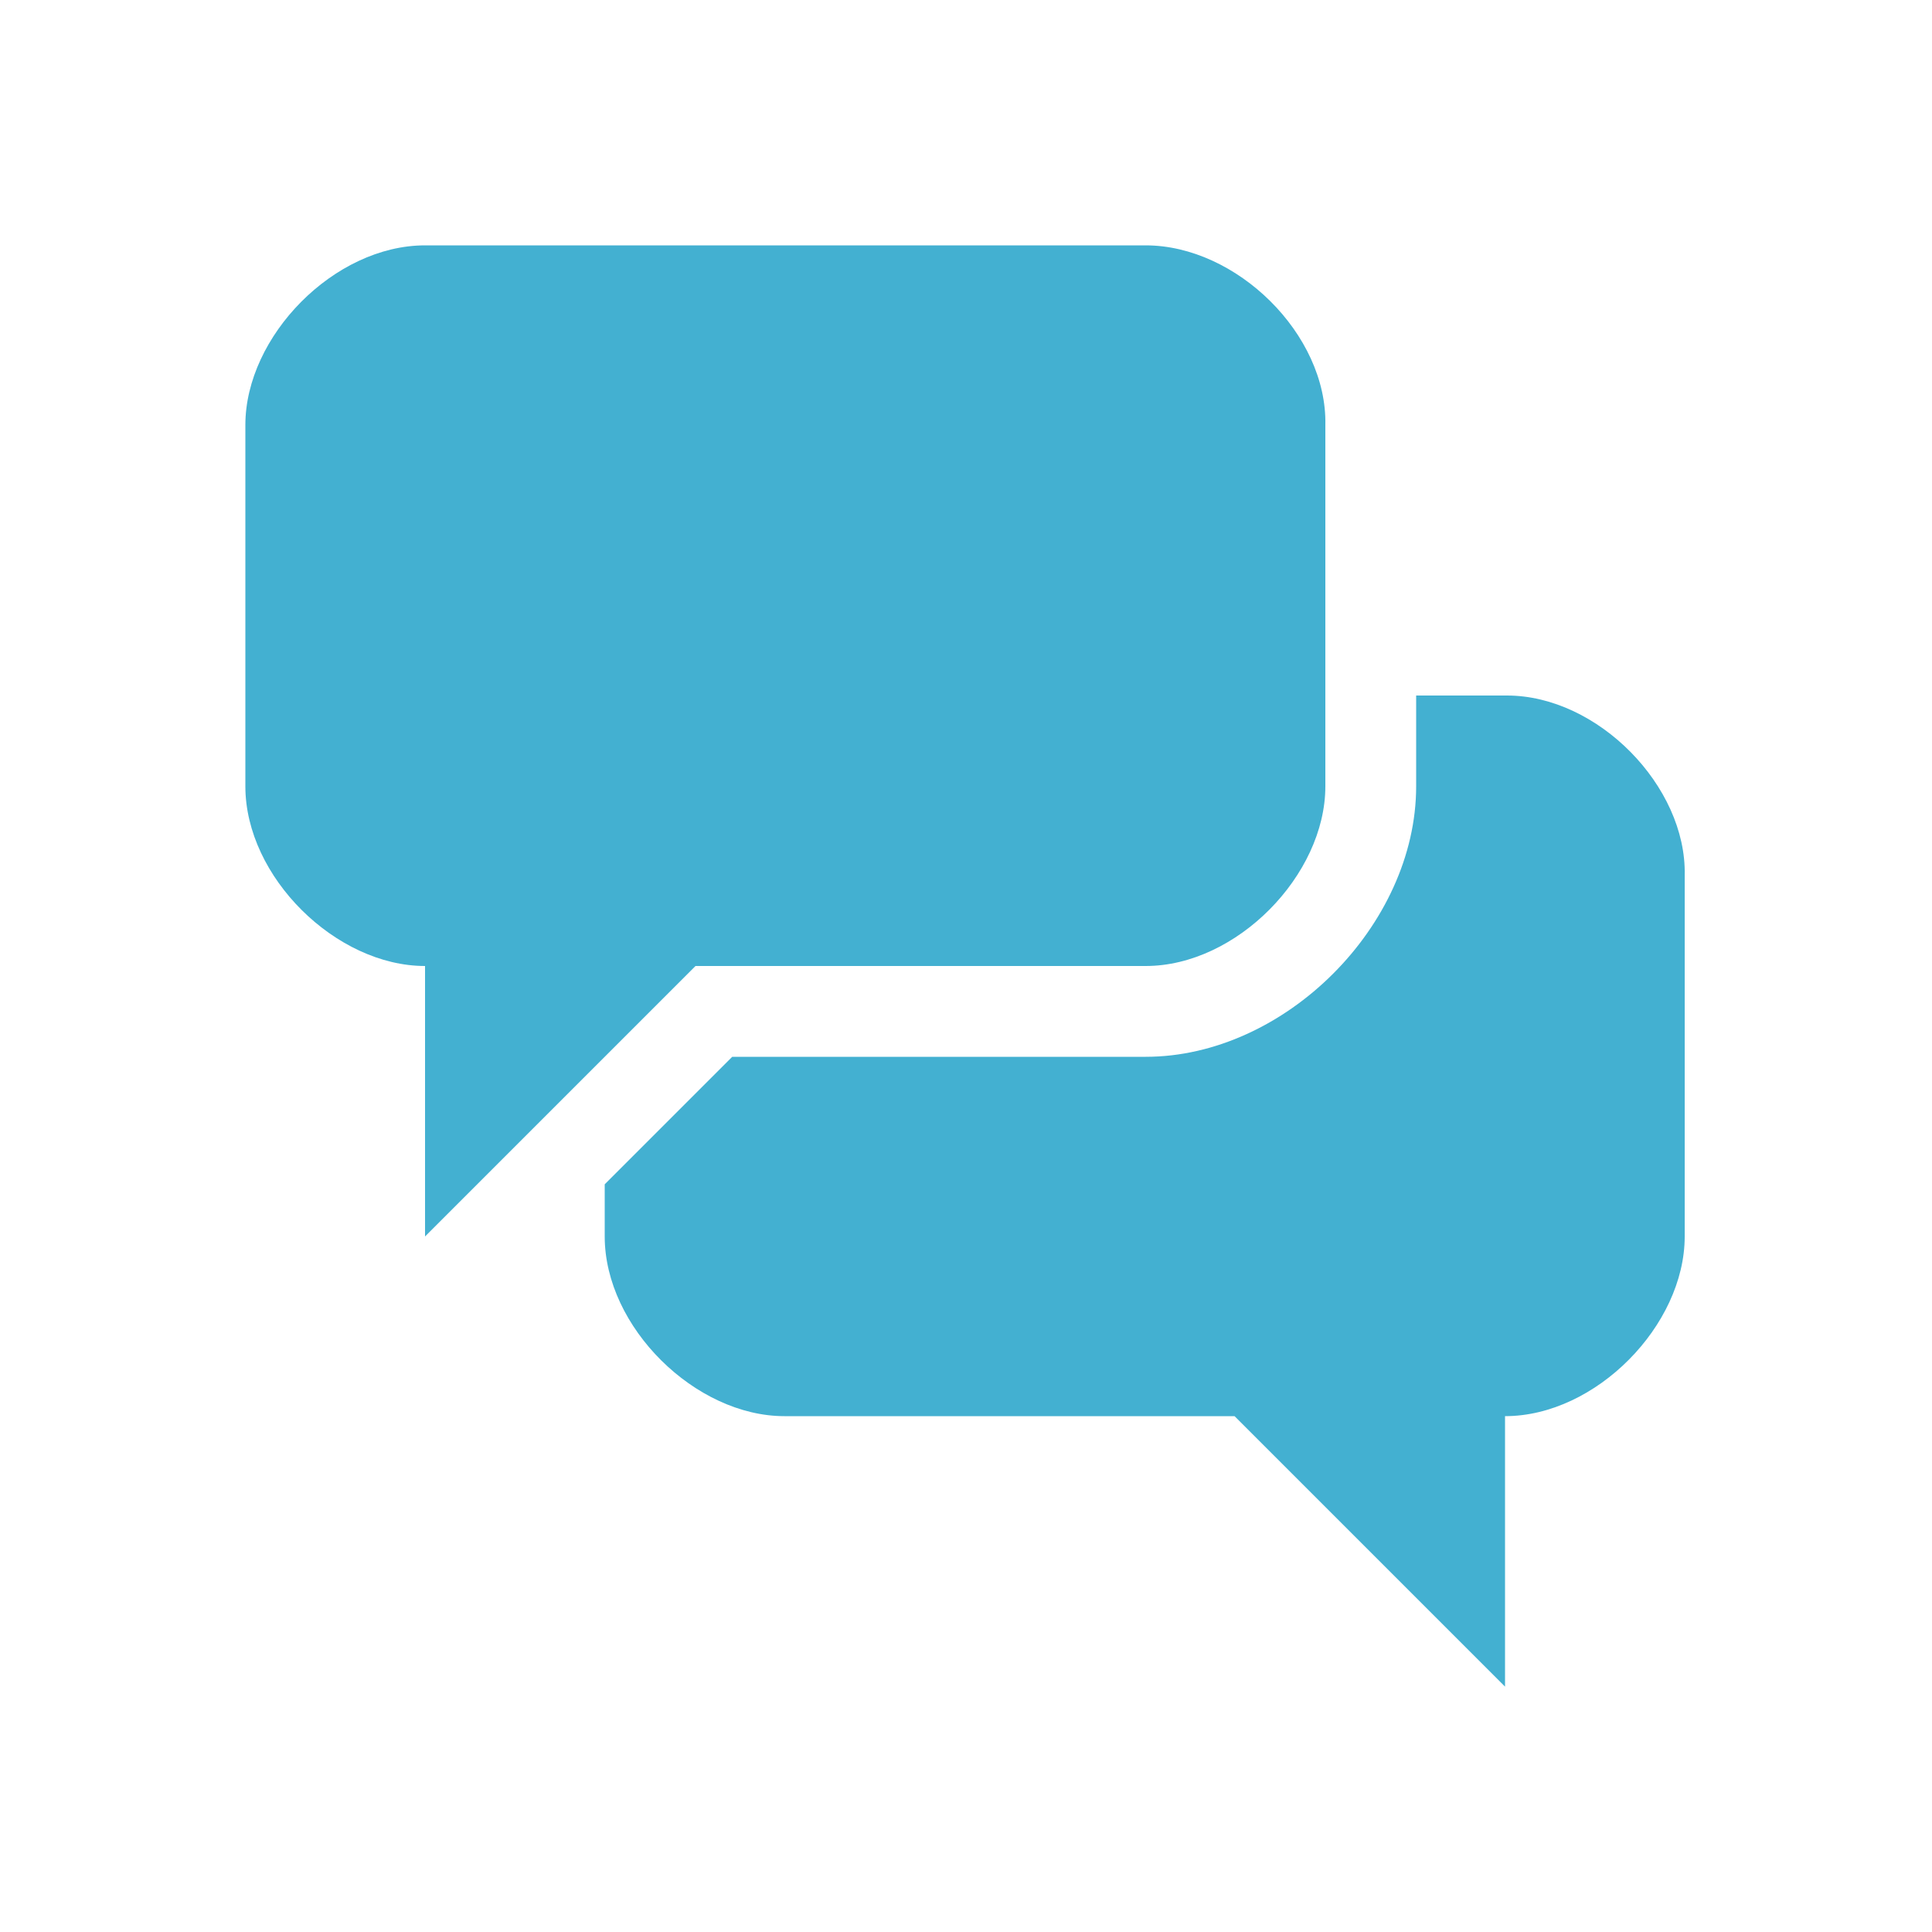 <?xml version="1.0" encoding="utf-8"?>
<!-- Generator: Adobe Illustrator 17.1.0, SVG Export Plug-In . SVG Version: 6.00 Build 0)  -->
<!DOCTYPE svg PUBLIC "-//W3C//DTD SVG 1.1//EN" "http://www.w3.org/Graphics/SVG/1.1/DTD/svg11.dtd">
<svg version="1.1" id="Layer_1" xmlns="http://www.w3.org/2000/svg" xmlns:xlink="http://www.w3.org/1999/xlink" x="0px" y="0px"
	 viewBox="0 0 100 100" enable-background="new 0 0 100 100" xml:space="preserve">
<g>
	<path fill="#43B0D1" d="M78,36c-0.9,0-2.5,0-4.7,0v4.7c0,7.2-6.8,14-14,14H37.9l-6.6,6.6c0,1,0,1.9,0,2.7c0,4.7,4.7,9.3,9.3,9.3
		c2.3,0,15.2,0,23.3,0l14,14v-14c4.7,0,9.3-4.7,9.3-9.3c0-4.7,0-14,0-18.7C87.3,40.7,82.7,36,78,36z"/>
	<path fill="#43B0D1" d="M59.3,12.7c-4.7,0-32.7,0-37.3,0c-4.7,0-9.3,4.7-9.3,9.3c0,4.7,0,14,0,18.7c0,4.7,4.7,9.3,9.3,9.3
		c0.9,0-2.1,0,0,0v14l14-14c8.2,0,21,0,23.3,0c4.7,0,9.3-4.7,9.3-9.3c0-4.7,0-14,0-18.7C68.7,17.3,64,12.7,59.3,12.7z"/>
</g>
</svg>
